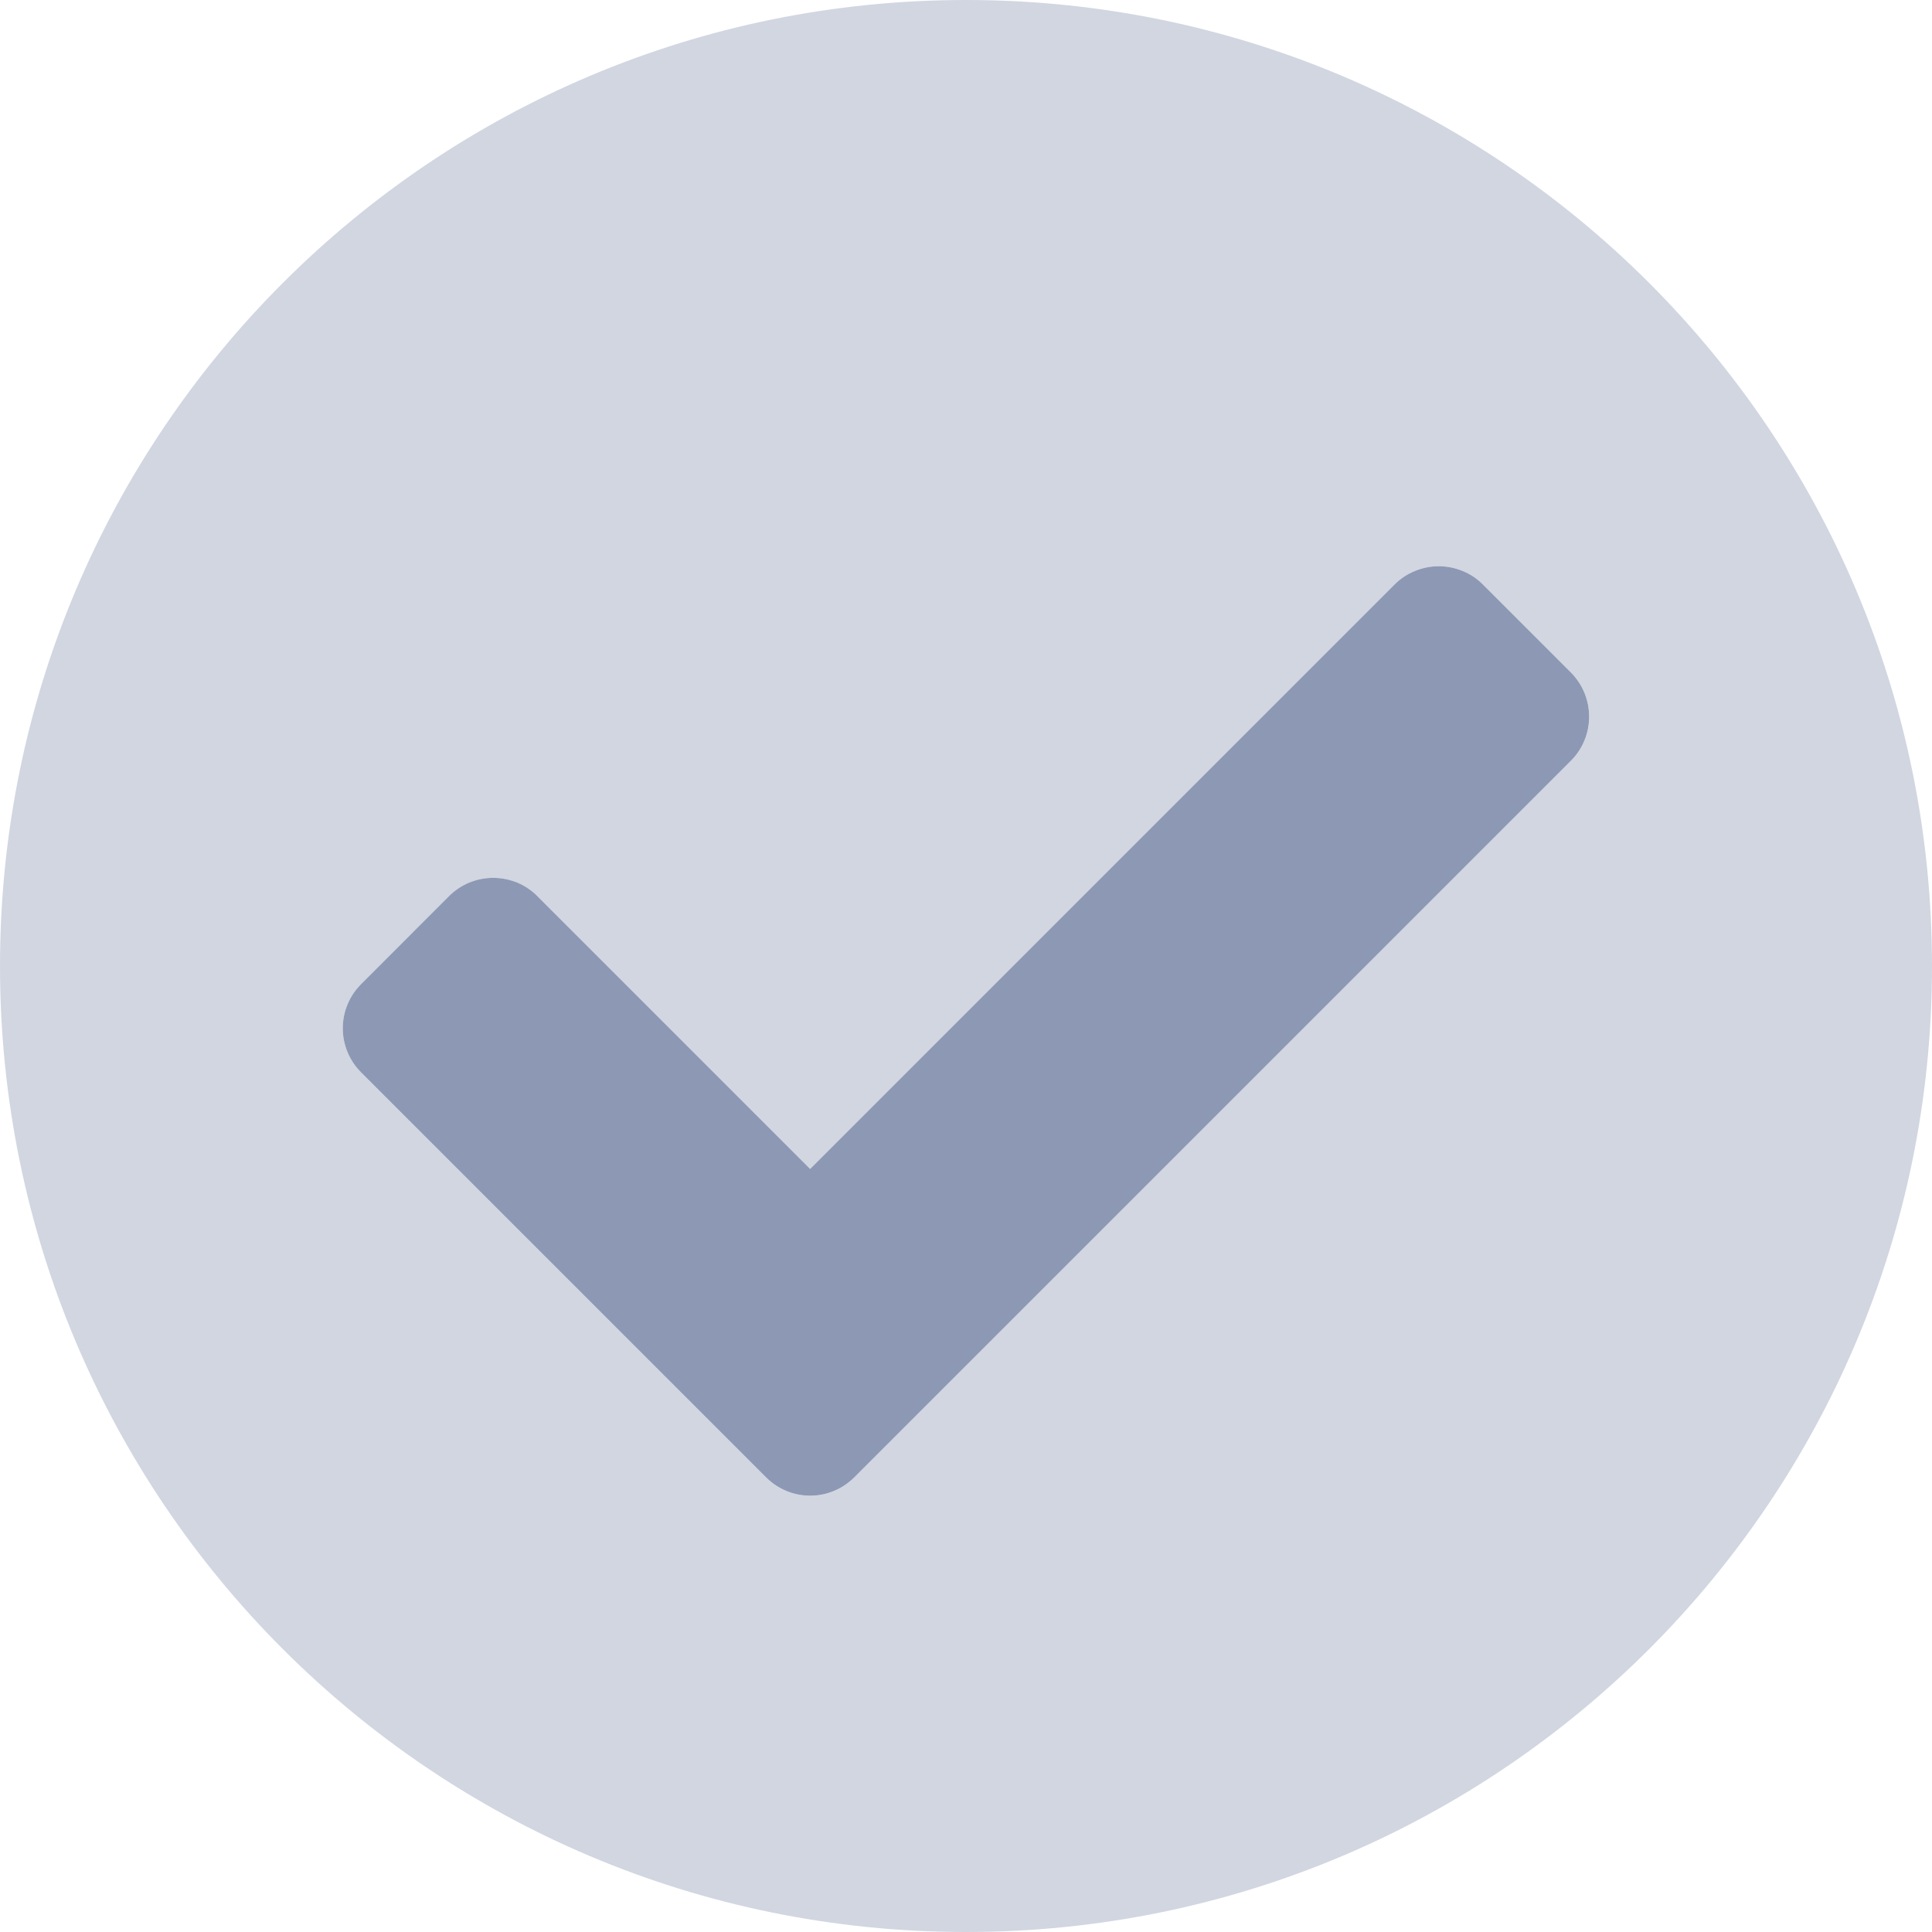<svg width="24" height="24" viewBox="0 0 24 24" fill="none" xmlns="http://www.w3.org/2000/svg">
<path opacity="0.4" d="M12 0C5.371 0 0 5.371 0 12C0 18.629 5.371 24 12 24C18.629 24 24 18.629 24 12C24 5.371 18.629 0 12 0ZM19.515 9.45L10.612 18.354C10.467 18.499 10.27 18.58 10.065 18.58C9.859 18.58 9.662 18.499 9.517 18.354L4.485 13.322C4.34 13.176 4.258 12.979 4.258 12.774C4.258 12.569 4.34 12.372 4.485 12.227L5.58 11.132C5.651 11.06 5.737 11.003 5.831 10.964C5.925 10.925 6.025 10.905 6.127 10.905C6.229 10.905 6.329 10.925 6.423 10.964C6.517 11.003 6.603 11.06 6.675 11.132L10.065 14.522L17.326 7.261C17.397 7.189 17.483 7.132 17.577 7.093C17.671 7.054 17.771 7.034 17.873 7.034C17.975 7.034 18.075 7.054 18.169 7.093C18.263 7.132 18.349 7.189 18.421 7.261L19.515 8.356C19.66 8.501 19.742 8.698 19.742 8.903C19.742 9.108 19.66 9.305 19.515 9.45V9.45Z" fill="#8D98B4"/>
<path d="M10.612 18.353C10.466 18.498 10.27 18.58 10.064 18.58C9.859 18.58 9.662 18.498 9.517 18.353L4.485 13.321C4.34 13.176 4.258 12.979 4.258 12.774C4.258 12.568 4.34 12.371 4.485 12.226L5.579 11.131C5.651 11.059 5.737 11.002 5.831 10.963C5.925 10.925 6.025 10.905 6.127 10.905C6.229 10.905 6.329 10.925 6.423 10.963C6.517 11.002 6.603 11.059 6.674 11.131L10.064 14.521L17.325 7.26C17.397 7.188 17.483 7.131 17.577 7.093C17.671 7.054 17.771 7.034 17.873 7.034C17.974 7.034 18.075 7.054 18.169 7.093C18.263 7.131 18.349 7.188 18.42 7.26L19.515 8.355C19.66 8.501 19.741 8.697 19.741 8.903C19.741 9.108 19.66 9.305 19.515 9.45L10.612 18.353Z" fill="#8D98B4"/>
</svg>
